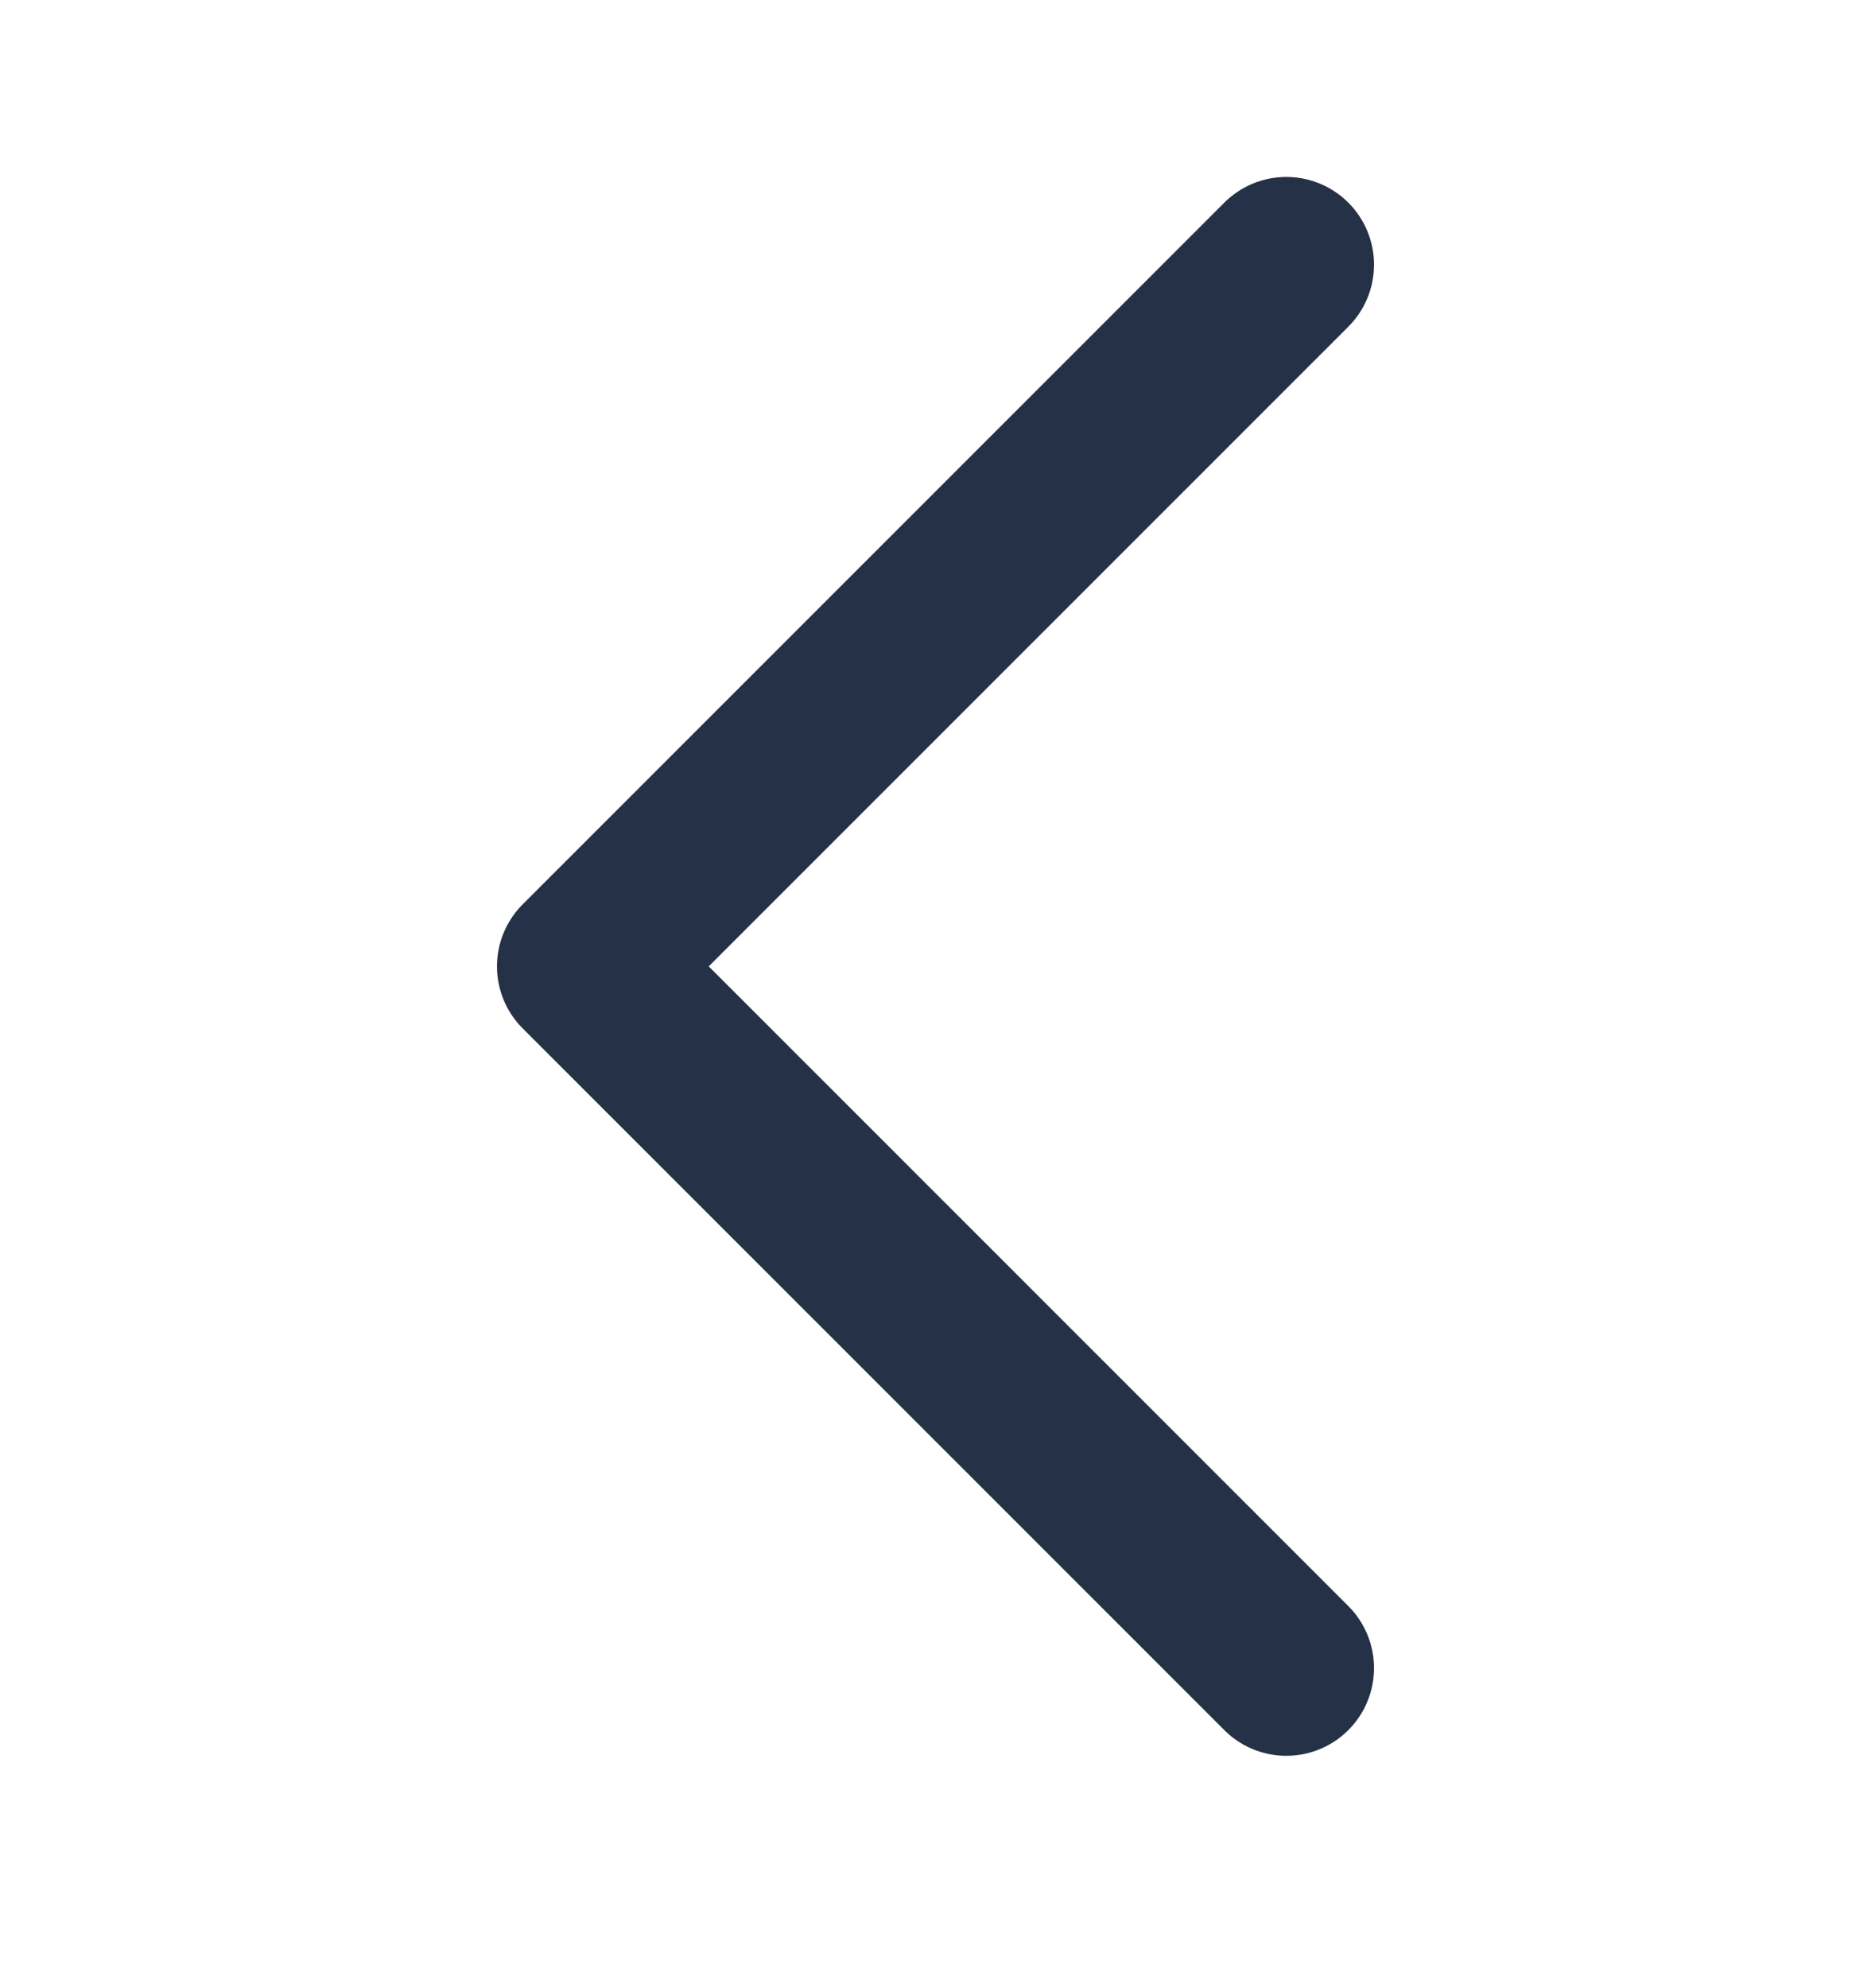 <svg width="16" height="17" viewBox="0 0 16 17" fill="none" xmlns="http://www.w3.org/2000/svg">
<path d="M11 2.263L5 8.263L11 14.263" stroke="#253146" stroke-width="1.5" stroke-linecap="round" stroke-linejoin="round"/>
</svg>
